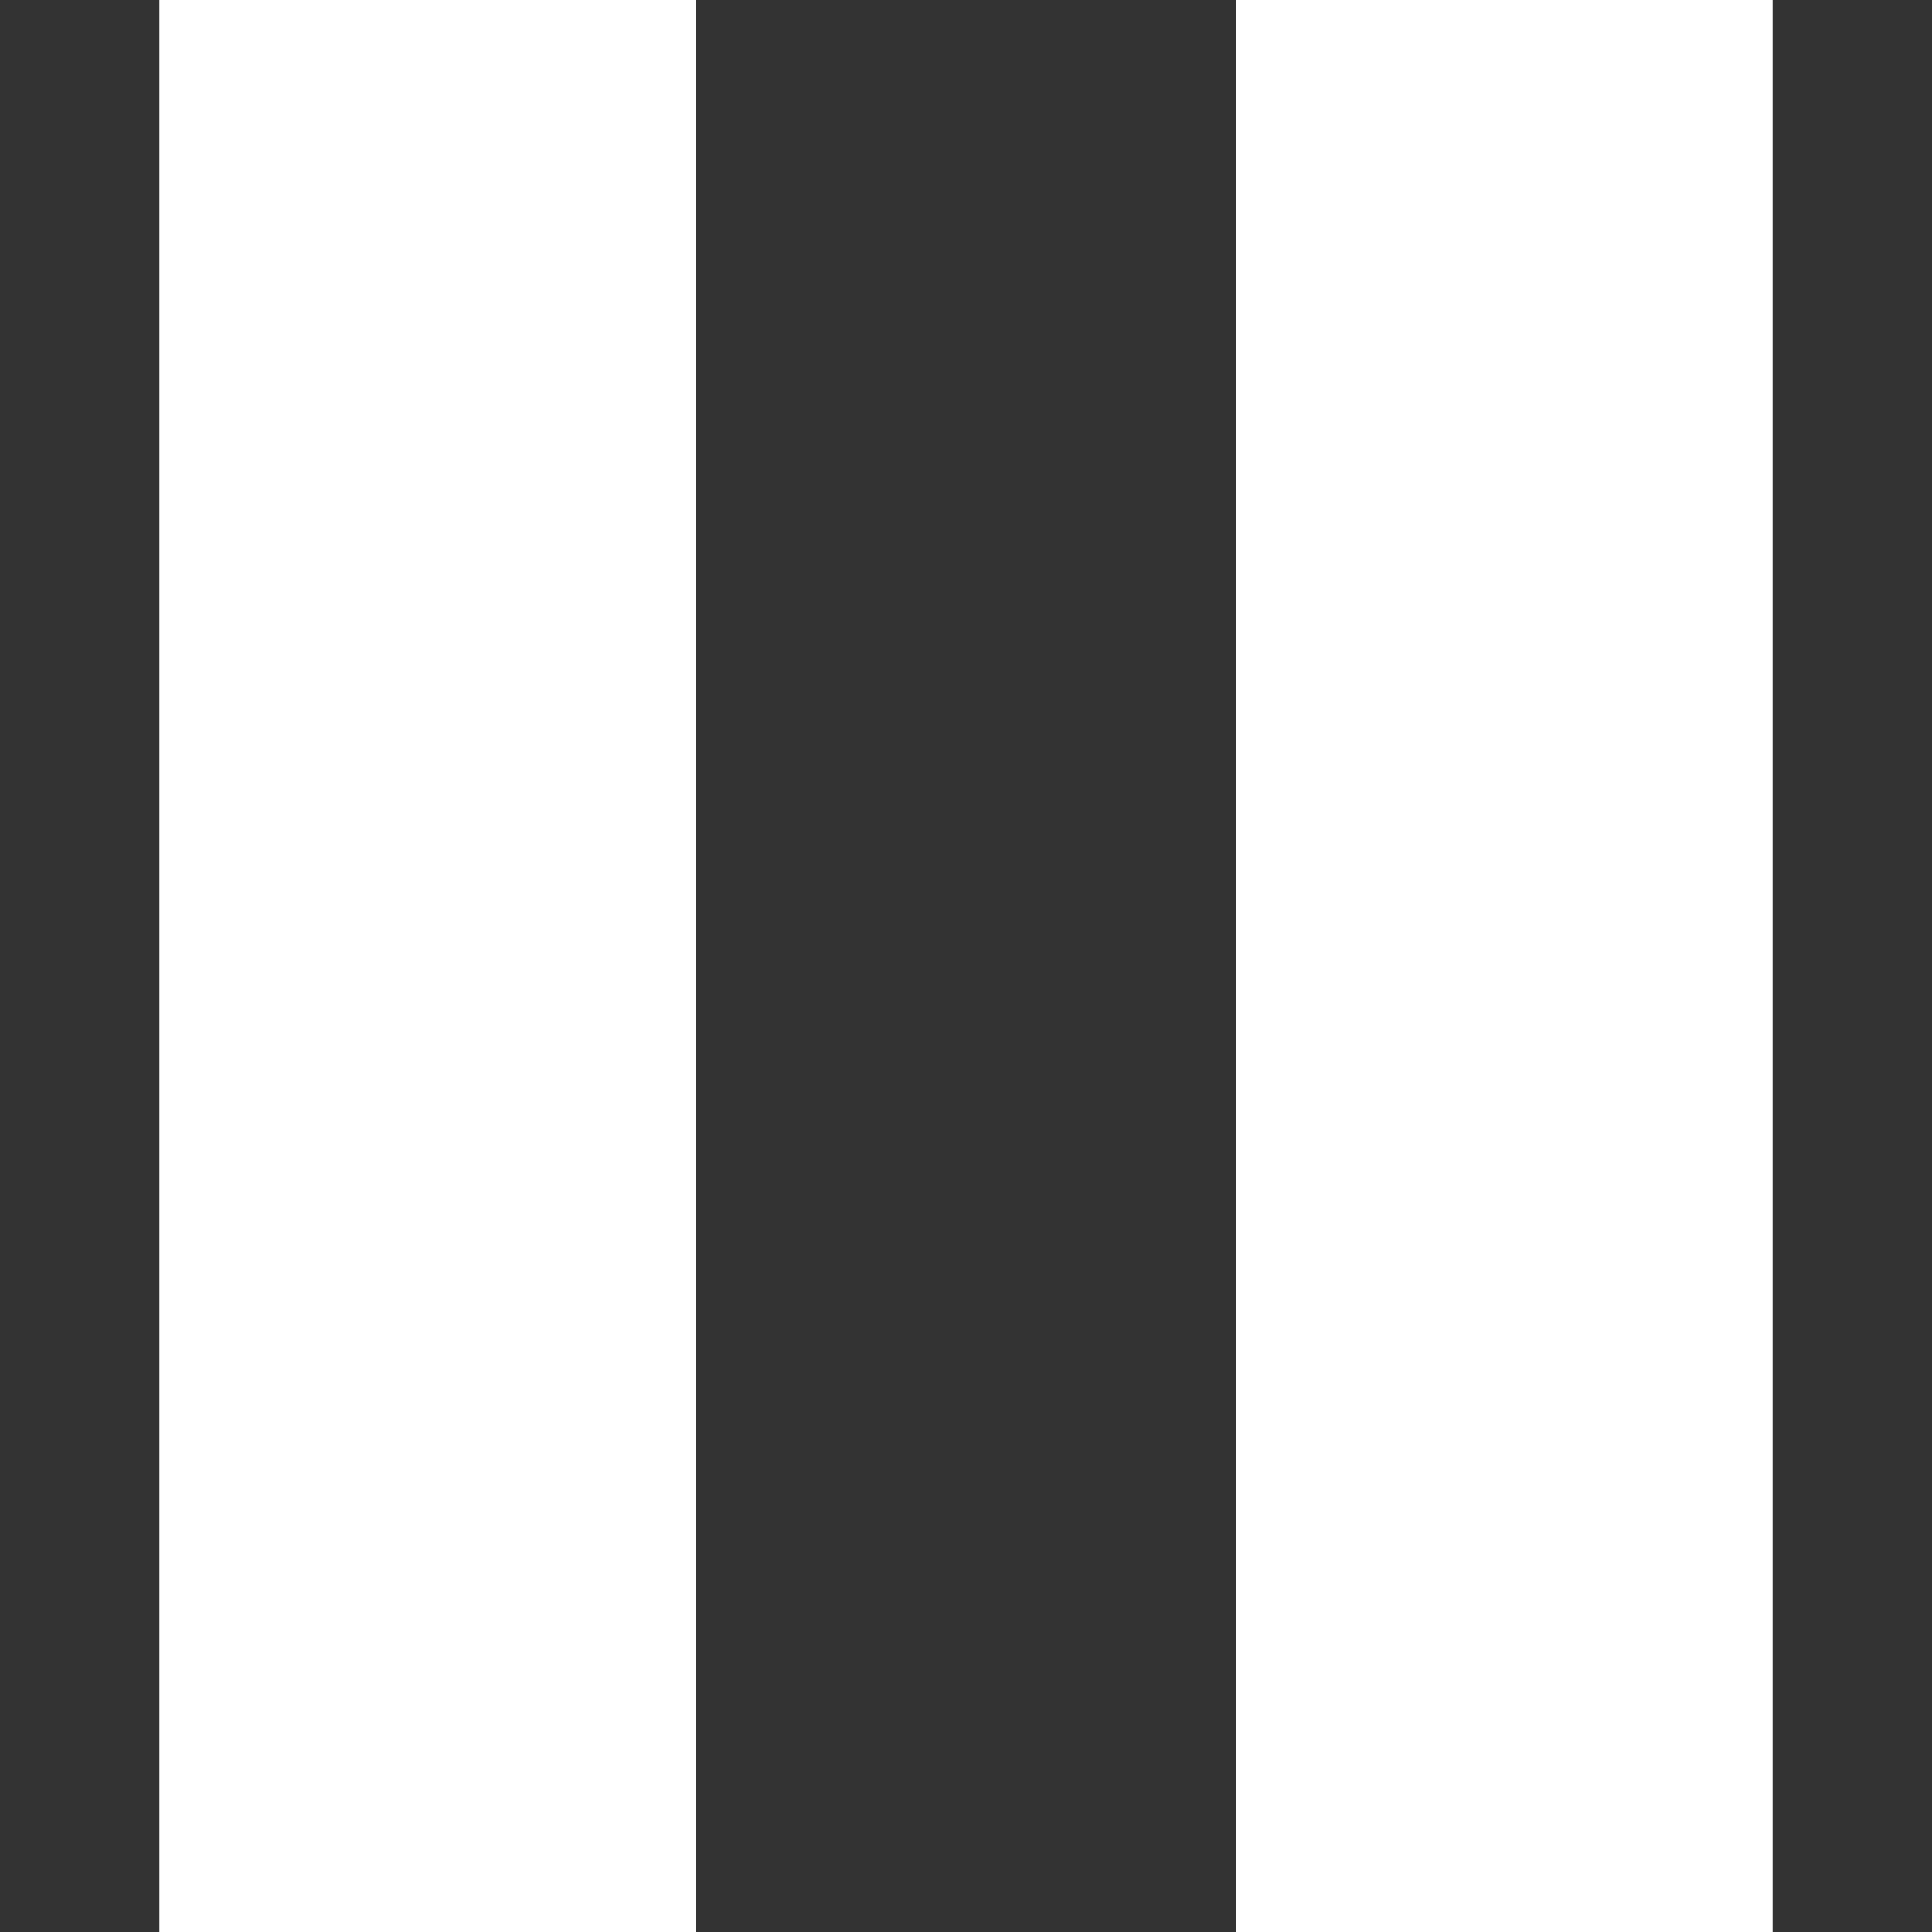 <svg xmlns="http://www.w3.org/2000/svg" xml:space="preserve" style="enable-background:new 0 0 40 40" viewBox="0 0 40 40"><rect x="0" y="0" width="40" height="40" fill="#333333" stroke="none"/><path d="M3.3 0h11.1v40H3.3V0zm22.3 0h11.1v40H25.6V0z" style="fill:#fff"/></svg>